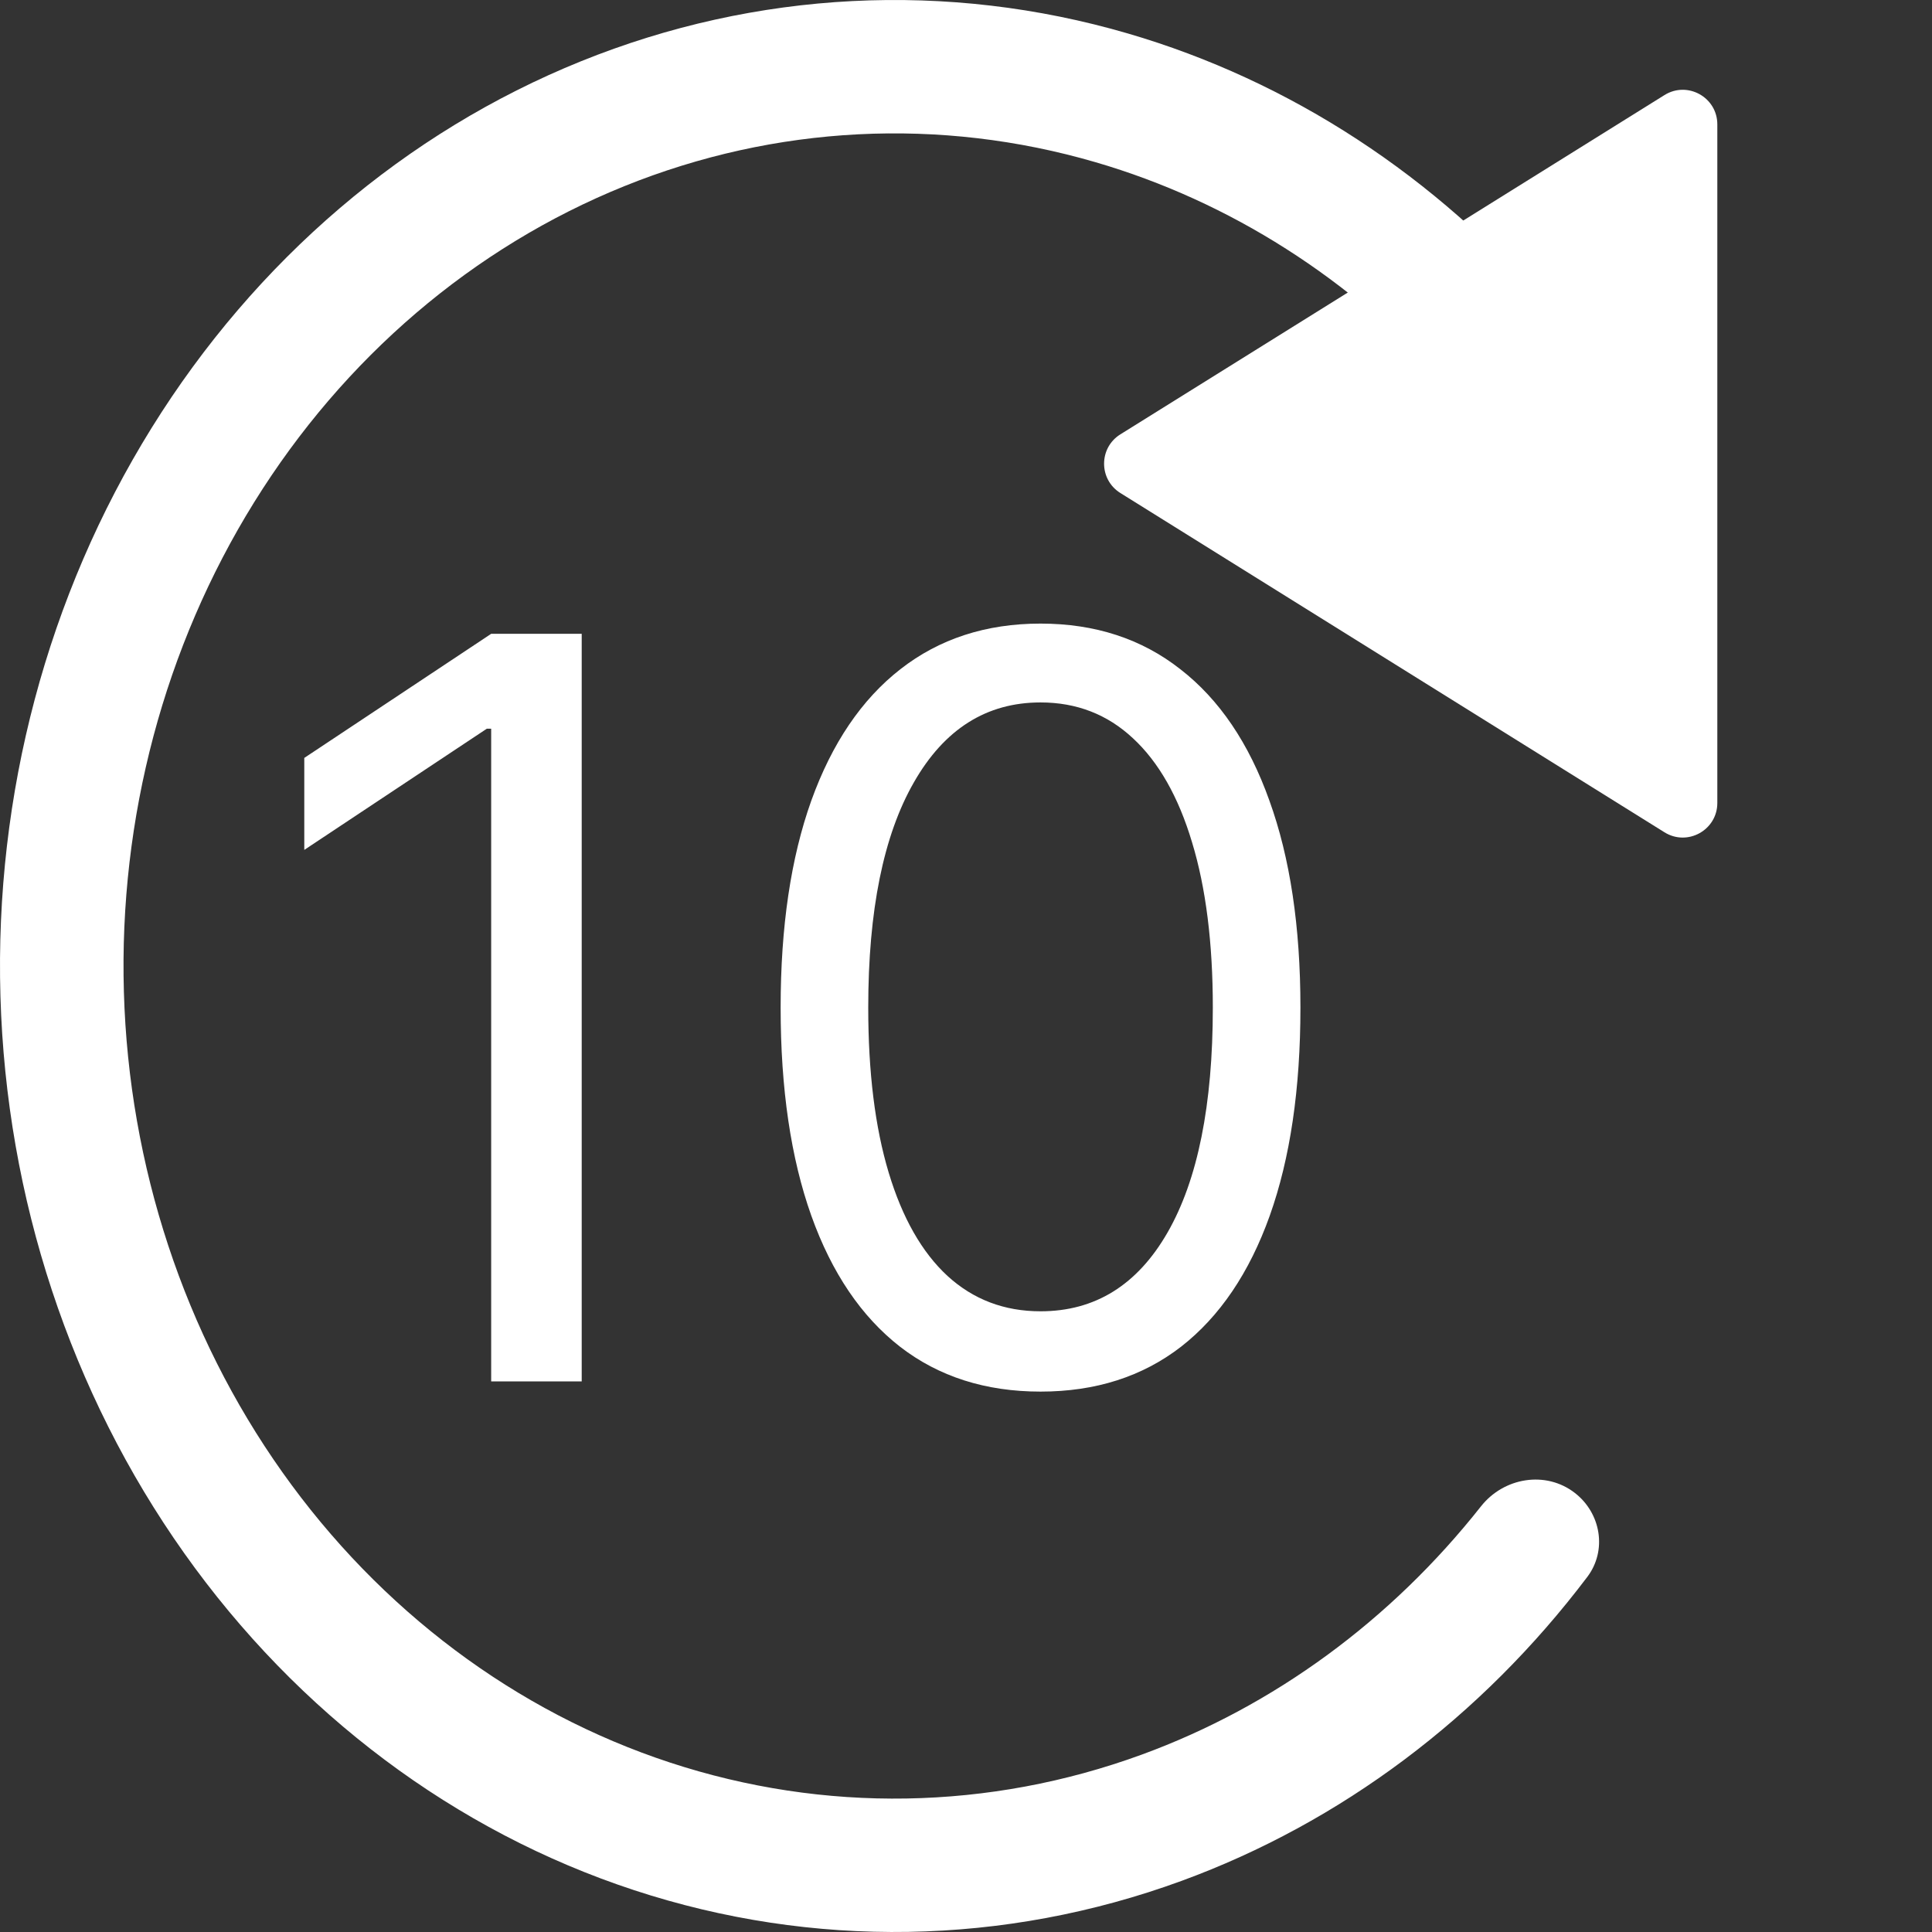 <svg width="24" height="24" viewBox="0 0 200 200" fill="none" xmlns="http://www.w3.org/2000/svg">
<rect x="0" y="0" width="200" height="200" fill="#333333" stroke="none"/>
<path d="M115.979 44.964C113.733 46.365 113.733 49.635 115.979 51.036L172.306 86.158C174.689 87.644 177.777 85.93 177.777 83.122V12.878C177.777 10.07 174.689 8.356 172.306 9.842L115.979 44.964Z" fill="white"/>
<path d="M163.022 154.543C165.737 156.645 166.387 160.504 164.316 163.243C153.349 177.751 138.801 188.675 122.304 194.712C103.972 201.42 84.155 201.754 65.638 195.669C47.121 189.584 30.835 177.384 19.07 160.786C7.304 144.187 0.651 124.024 0.045 103.131C-0.561 82.237 4.911 61.664 15.691 44.303C26.472 26.942 42.019 13.665 60.147 6.341C78.275 -0.984 98.072 -1.99 116.757 3.465C133.559 8.371 148.702 18.28 160.484 32.002C162.727 34.614 162.318 38.515 159.736 40.793C156.862 43.327 152.456 42.862 149.897 40.011C139.925 28.899 127.333 20.857 113.42 16.795C97.316 12.093 80.252 12.96 64.627 19.273C49.002 25.587 35.602 37.03 26.31 51.994C17.018 66.958 12.302 84.69 12.825 102.699C13.347 120.707 19.081 138.086 29.222 152.392C39.363 166.699 53.4 177.214 69.36 182.459C85.32 187.704 102.401 187.415 118.201 181.634C131.876 176.63 143.997 167.729 153.313 155.933C155.673 152.945 160.012 152.212 163.022 154.543Z" fill="white"/>
<path d="M60.218 65.612V143H50.846V75.437H50.393L31.499 87.982V78.46L50.846 65.612H60.218ZM107.716 144.058C102.023 144.058 97.173 142.509 93.168 139.41C89.162 136.286 86.102 131.765 83.986 125.845C81.87 119.9 80.811 112.72 80.811 104.306C80.811 95.942 81.87 88.801 83.986 82.881C86.127 76.936 89.2 72.401 93.206 69.277C97.236 66.129 102.073 64.554 107.716 64.554C113.359 64.554 118.183 66.129 122.188 69.277C126.219 72.401 129.292 76.936 131.408 82.881C133.55 88.801 134.62 95.942 134.62 104.306C134.62 112.72 133.562 119.9 131.446 125.845C129.33 131.765 126.269 136.286 122.264 139.41C118.258 142.509 113.409 144.058 107.716 144.058ZM107.716 135.745C113.359 135.745 117.742 133.024 120.866 127.583C123.99 122.142 125.551 114.383 125.551 104.306C125.551 97.605 124.833 91.899 123.398 87.189C121.987 82.478 119.946 78.888 117.276 76.419C114.631 73.95 111.444 72.716 107.716 72.716C102.123 72.716 97.753 75.475 94.604 80.991C91.455 86.483 89.88 94.255 89.88 104.306C89.88 111.007 90.586 116.7 91.996 121.386C93.407 126.071 95.435 129.636 98.08 132.08C100.75 134.523 103.962 135.745 107.716 135.745Z" fill="white"/>
</svg>